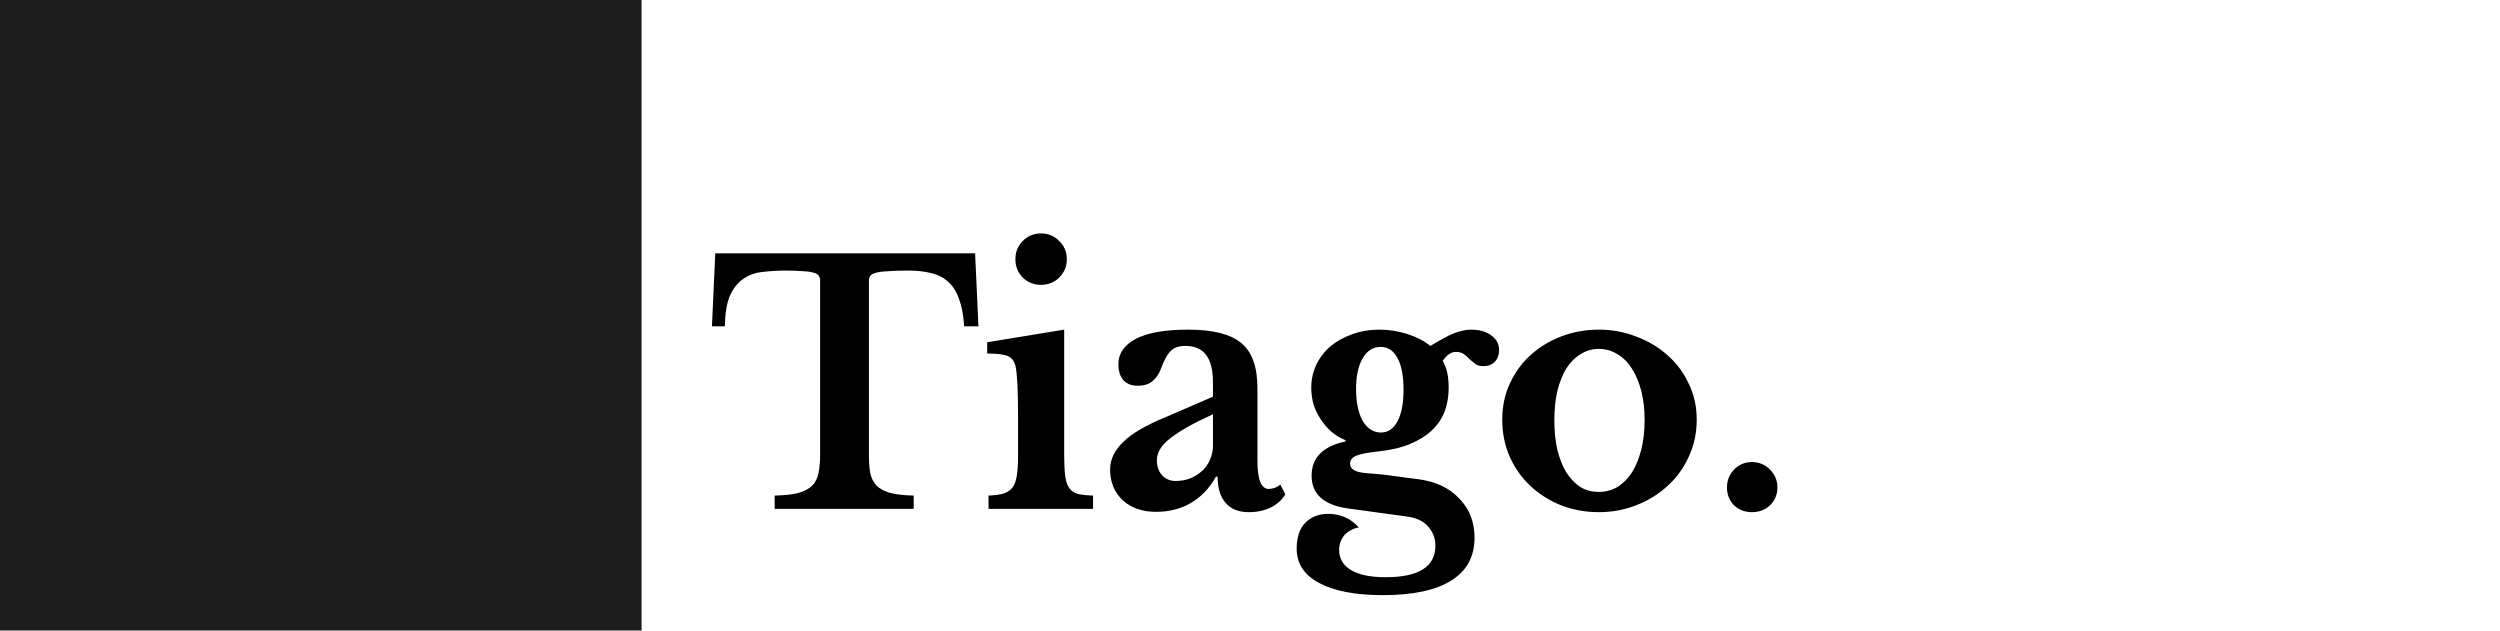 <svg width="226" height="57" viewBox="0 0 226 57" fill="none" xmlns="http://www.w3.org/2000/svg">
<rect width="58" height="57" fill="#1C1C1C"/>
<path d="M88.45 29.5H87.16C87.1 28.52 86.95 27.71 86.71 27.07C86.49 26.41 86.17 25.89 85.75 25.51C85.33 25.11 84.82 24.84 84.22 24.7C83.62 24.54 82.92 24.46 82.12 24.46C81.34 24.46 80.71 24.48 80.23 24.52C79.77 24.54 79.41 24.59 79.15 24.67C78.91 24.73 78.75 24.82 78.67 24.94C78.59 25.06 78.55 25.21 78.55 25.39V41.11C78.55 41.75 78.59 42.3 78.67 42.76C78.77 43.22 78.96 43.6 79.24 43.9C79.52 44.18 79.93 44.4 80.47 44.56C81.01 44.7 81.72 44.78 82.6 44.8V46H70.03V44.8C70.93 44.78 71.65 44.7 72.19 44.56C72.73 44.4 73.14 44.18 73.42 43.9C73.72 43.6 73.91 43.22 73.99 42.76C74.09 42.3 74.14 41.75 74.14 41.11V25.39C74.14 25.21 74.1 25.06 74.02 24.94C73.96 24.82 73.82 24.73 73.6 24.67C73.38 24.59 73.06 24.54 72.64 24.52C72.24 24.48 71.71 24.46 71.05 24.46C70.33 24.46 69.64 24.5 68.98 24.58C68.32 24.64 67.74 24.84 67.24 25.18C66.74 25.5 66.33 26 66.01 26.68C65.71 27.34 65.55 28.28 65.53 29.5H64.36L64.66 22.9H88.15L88.45 29.5ZM96.202 41.08C96.202 41.88 96.232 42.52 96.292 43C96.352 43.48 96.472 43.85 96.652 44.11C96.832 44.37 97.092 44.55 97.432 44.65C97.772 44.73 98.232 44.78 98.812 44.8V46H89.362V44.8C89.922 44.78 90.372 44.72 90.712 44.62C91.072 44.5 91.342 44.32 91.522 44.08C91.722 43.82 91.852 43.47 91.912 43.03C91.992 42.57 92.032 41.99 92.032 41.29V37.6C92.032 36.44 92.012 35.49 91.972 34.75C91.932 33.99 91.882 33.47 91.822 33.19C91.722 32.69 91.492 32.36 91.132 32.2C90.792 32.04 90.162 31.96 89.242 31.96V30.94L96.202 29.8V41.08ZM91.792 23.44C91.792 22.78 92.012 22.23 92.452 21.79C92.912 21.33 93.462 21.1 94.102 21.1C94.762 21.1 95.312 21.33 95.752 21.79C96.212 22.23 96.442 22.78 96.442 23.44C96.442 24.08 96.212 24.63 95.752 25.09C95.312 25.53 94.762 25.75 94.102 25.75C93.462 25.75 92.912 25.53 92.452 25.09C92.012 24.63 91.792 24.08 91.792 23.44ZM109.652 37.45C107.972 38.21 106.702 38.92 105.842 39.58C105.002 40.22 104.582 40.89 104.582 41.59C104.582 42.17 104.742 42.63 105.062 42.97C105.382 43.31 105.782 43.48 106.262 43.48C106.742 43.48 107.192 43.4 107.612 43.24C108.032 43.06 108.392 42.83 108.692 42.55C108.992 42.27 109.222 41.94 109.382 41.56C109.562 41.16 109.652 40.74 109.652 40.3V37.45ZM109.652 35.86V34.6C109.652 33.44 109.442 32.6 109.022 32.08C108.622 31.54 107.992 31.27 107.132 31.27C106.552 31.27 106.112 31.43 105.812 31.75C105.512 32.05 105.232 32.56 104.972 33.28C104.792 33.78 104.532 34.17 104.192 34.45C103.872 34.73 103.422 34.87 102.842 34.87C102.282 34.87 101.852 34.7 101.552 34.36C101.252 34.02 101.102 33.54 101.102 32.92C101.102 31.96 101.622 31.2 102.662 30.64C103.722 30.08 105.312 29.8 107.432 29.8C109.672 29.8 111.272 30.21 112.232 31.03C113.192 31.83 113.672 33.18 113.672 35.08V41.65C113.672 43.35 114.012 44.2 114.692 44.2C115.072 44.2 115.422 44.07 115.742 43.81L116.192 44.68C115.912 45.18 115.472 45.58 114.872 45.88C114.292 46.16 113.632 46.3 112.892 46.3C111.972 46.3 111.272 46.02 110.792 45.46C110.312 44.9 110.072 44.11 110.072 43.09H109.922C109.342 44.13 108.592 44.92 107.672 45.46C106.752 46 105.702 46.27 104.522 46.27C103.262 46.27 102.252 45.92 101.492 45.22C100.732 44.5 100.352 43.57 100.352 42.43C100.352 41.55 100.742 40.73 101.522 39.97C102.302 39.19 103.602 38.43 105.422 37.69L109.652 35.86ZM123.399 42.76C123.939 42.8 124.409 42.84 124.809 42.88C125.229 42.92 125.619 42.97 125.979 43.03C126.359 43.07 126.729 43.12 127.089 43.18C127.469 43.22 127.869 43.27 128.289 43.33C129.849 43.55 131.069 44.14 131.949 45.1C132.849 46.04 133.299 47.21 133.299 48.61C133.299 50.31 132.599 51.6 131.199 52.48C129.799 53.36 127.739 53.8 125.019 53.8C122.519 53.8 120.589 53.43 119.229 52.69C117.889 51.97 117.219 50.94 117.219 49.6C117.219 48.56 117.489 47.77 118.029 47.23C118.569 46.71 119.249 46.45 120.069 46.45C120.589 46.45 121.089 46.55 121.569 46.75C122.069 46.97 122.489 47.28 122.829 47.68C122.309 47.78 121.879 48.01 121.539 48.37C121.219 48.75 121.059 49.19 121.059 49.69C121.059 50.49 121.409 51.1 122.109 51.52C122.829 51.96 123.879 52.18 125.259 52.18C128.259 52.18 129.759 51.23 129.759 49.33C129.759 48.65 129.529 48.06 129.069 47.56C128.629 47.08 127.989 46.79 127.149 46.69L121.899 45.97C119.679 45.67 118.569 44.68 118.569 43C118.569 42.18 118.829 41.51 119.349 40.99C119.889 40.47 120.649 40.11 121.629 39.91V39.79C121.169 39.61 120.749 39.36 120.369 39.04C120.009 38.72 119.689 38.35 119.409 37.93C119.129 37.51 118.909 37.06 118.749 36.58C118.609 36.08 118.539 35.57 118.539 35.05C118.539 34.31 118.689 33.62 118.989 32.98C119.309 32.32 119.739 31.76 120.279 31.3C120.839 30.84 121.489 30.48 122.229 30.22C122.989 29.94 123.809 29.8 124.689 29.8C125.549 29.8 126.389 29.93 127.209 30.19C128.029 30.45 128.729 30.81 129.309 31.27C129.769 30.99 130.169 30.76 130.509 30.58C130.849 30.38 131.159 30.23 131.439 30.13C131.739 30.01 132.009 29.93 132.249 29.89C132.489 29.83 132.729 29.8 132.969 29.8C133.729 29.8 134.339 29.97 134.799 30.31C135.279 30.65 135.519 31.1 135.519 31.66C135.519 32.08 135.389 32.43 135.129 32.71C134.869 32.97 134.529 33.1 134.109 33.1C133.809 33.1 133.569 33.04 133.389 32.92C133.209 32.78 133.029 32.63 132.849 32.47C132.689 32.29 132.519 32.14 132.339 32.02C132.159 31.88 131.919 31.81 131.619 31.81C131.199 31.81 130.799 32.08 130.419 32.62C130.619 32.96 130.759 33.33 130.839 33.73C130.919 34.11 130.959 34.56 130.959 35.08C130.959 35.84 130.839 36.54 130.599 37.18C130.359 37.82 129.979 38.39 129.459 38.89C128.959 39.37 128.309 39.78 127.509 40.12C126.709 40.46 125.739 40.69 124.599 40.81C123.639 40.91 122.969 41.04 122.589 41.2C122.229 41.36 122.049 41.6 122.049 41.92C122.049 42.4 122.499 42.68 123.399 42.76ZM124.839 39.1C125.479 39.1 125.979 38.76 126.339 38.08C126.699 37.4 126.879 36.45 126.879 35.23C126.879 33.99 126.699 33.04 126.339 32.38C125.979 31.7 125.469 31.36 124.809 31.36C124.129 31.36 123.589 31.7 123.189 32.38C122.789 33.06 122.589 33.99 122.589 35.17C122.589 36.37 122.789 37.33 123.189 38.05C123.609 38.75 124.159 39.1 124.839 39.1ZM144.533 29.8C145.733 29.8 146.863 30.01 147.923 30.43C149.003 30.83 149.943 31.39 150.743 32.11C151.563 32.83 152.203 33.69 152.663 34.69C153.143 35.67 153.383 36.75 153.383 37.93C153.383 39.15 153.143 40.27 152.663 41.29C152.203 42.31 151.563 43.19 150.743 43.93C149.943 44.67 149.003 45.25 147.923 45.67C146.863 46.09 145.733 46.3 144.533 46.3C143.353 46.3 142.233 46.1 141.173 45.7C140.113 45.28 139.183 44.7 138.383 43.96C137.583 43.22 136.953 42.34 136.493 41.32C136.033 40.28 135.803 39.15 135.803 37.93C135.803 36.75 136.033 35.66 136.493 34.66C136.953 33.66 137.583 32.8 138.383 32.08C139.183 31.36 140.113 30.8 141.173 30.4C142.233 30 143.353 29.8 144.533 29.8ZM144.533 31.54C143.933 31.54 143.383 31.7 142.883 32.02C142.383 32.32 141.953 32.75 141.593 33.31C141.253 33.87 140.983 34.55 140.783 35.35C140.603 36.13 140.513 37 140.513 37.96C140.513 38.96 140.603 39.86 140.783 40.66C140.983 41.46 141.253 42.14 141.593 42.7C141.953 43.26 142.373 43.7 142.853 44.02C143.353 44.32 143.913 44.47 144.533 44.47C145.153 44.47 145.713 44.32 146.213 44.02C146.733 43.7 147.173 43.26 147.533 42.7C147.893 42.12 148.173 41.43 148.373 40.63C148.573 39.83 148.673 38.94 148.673 37.96C148.673 37 148.573 36.13 148.373 35.35C148.173 34.57 147.893 33.9 147.533 33.34C147.173 32.76 146.733 32.32 146.213 32.02C145.713 31.7 145.153 31.54 144.533 31.54ZM156.118 44.08C156.118 43.44 156.328 42.9 156.748 42.46C157.188 42 157.728 41.77 158.368 41.77C159.028 41.77 159.578 42 160.018 42.46C160.458 42.9 160.678 43.44 160.678 44.08C160.678 44.7 160.458 45.23 160.018 45.67C159.578 46.09 159.028 46.3 158.368 46.3C157.728 46.3 157.188 46.09 156.748 45.67C156.328 45.23 156.118 44.7 156.118 44.08Z" fill="black"/>
</svg>
